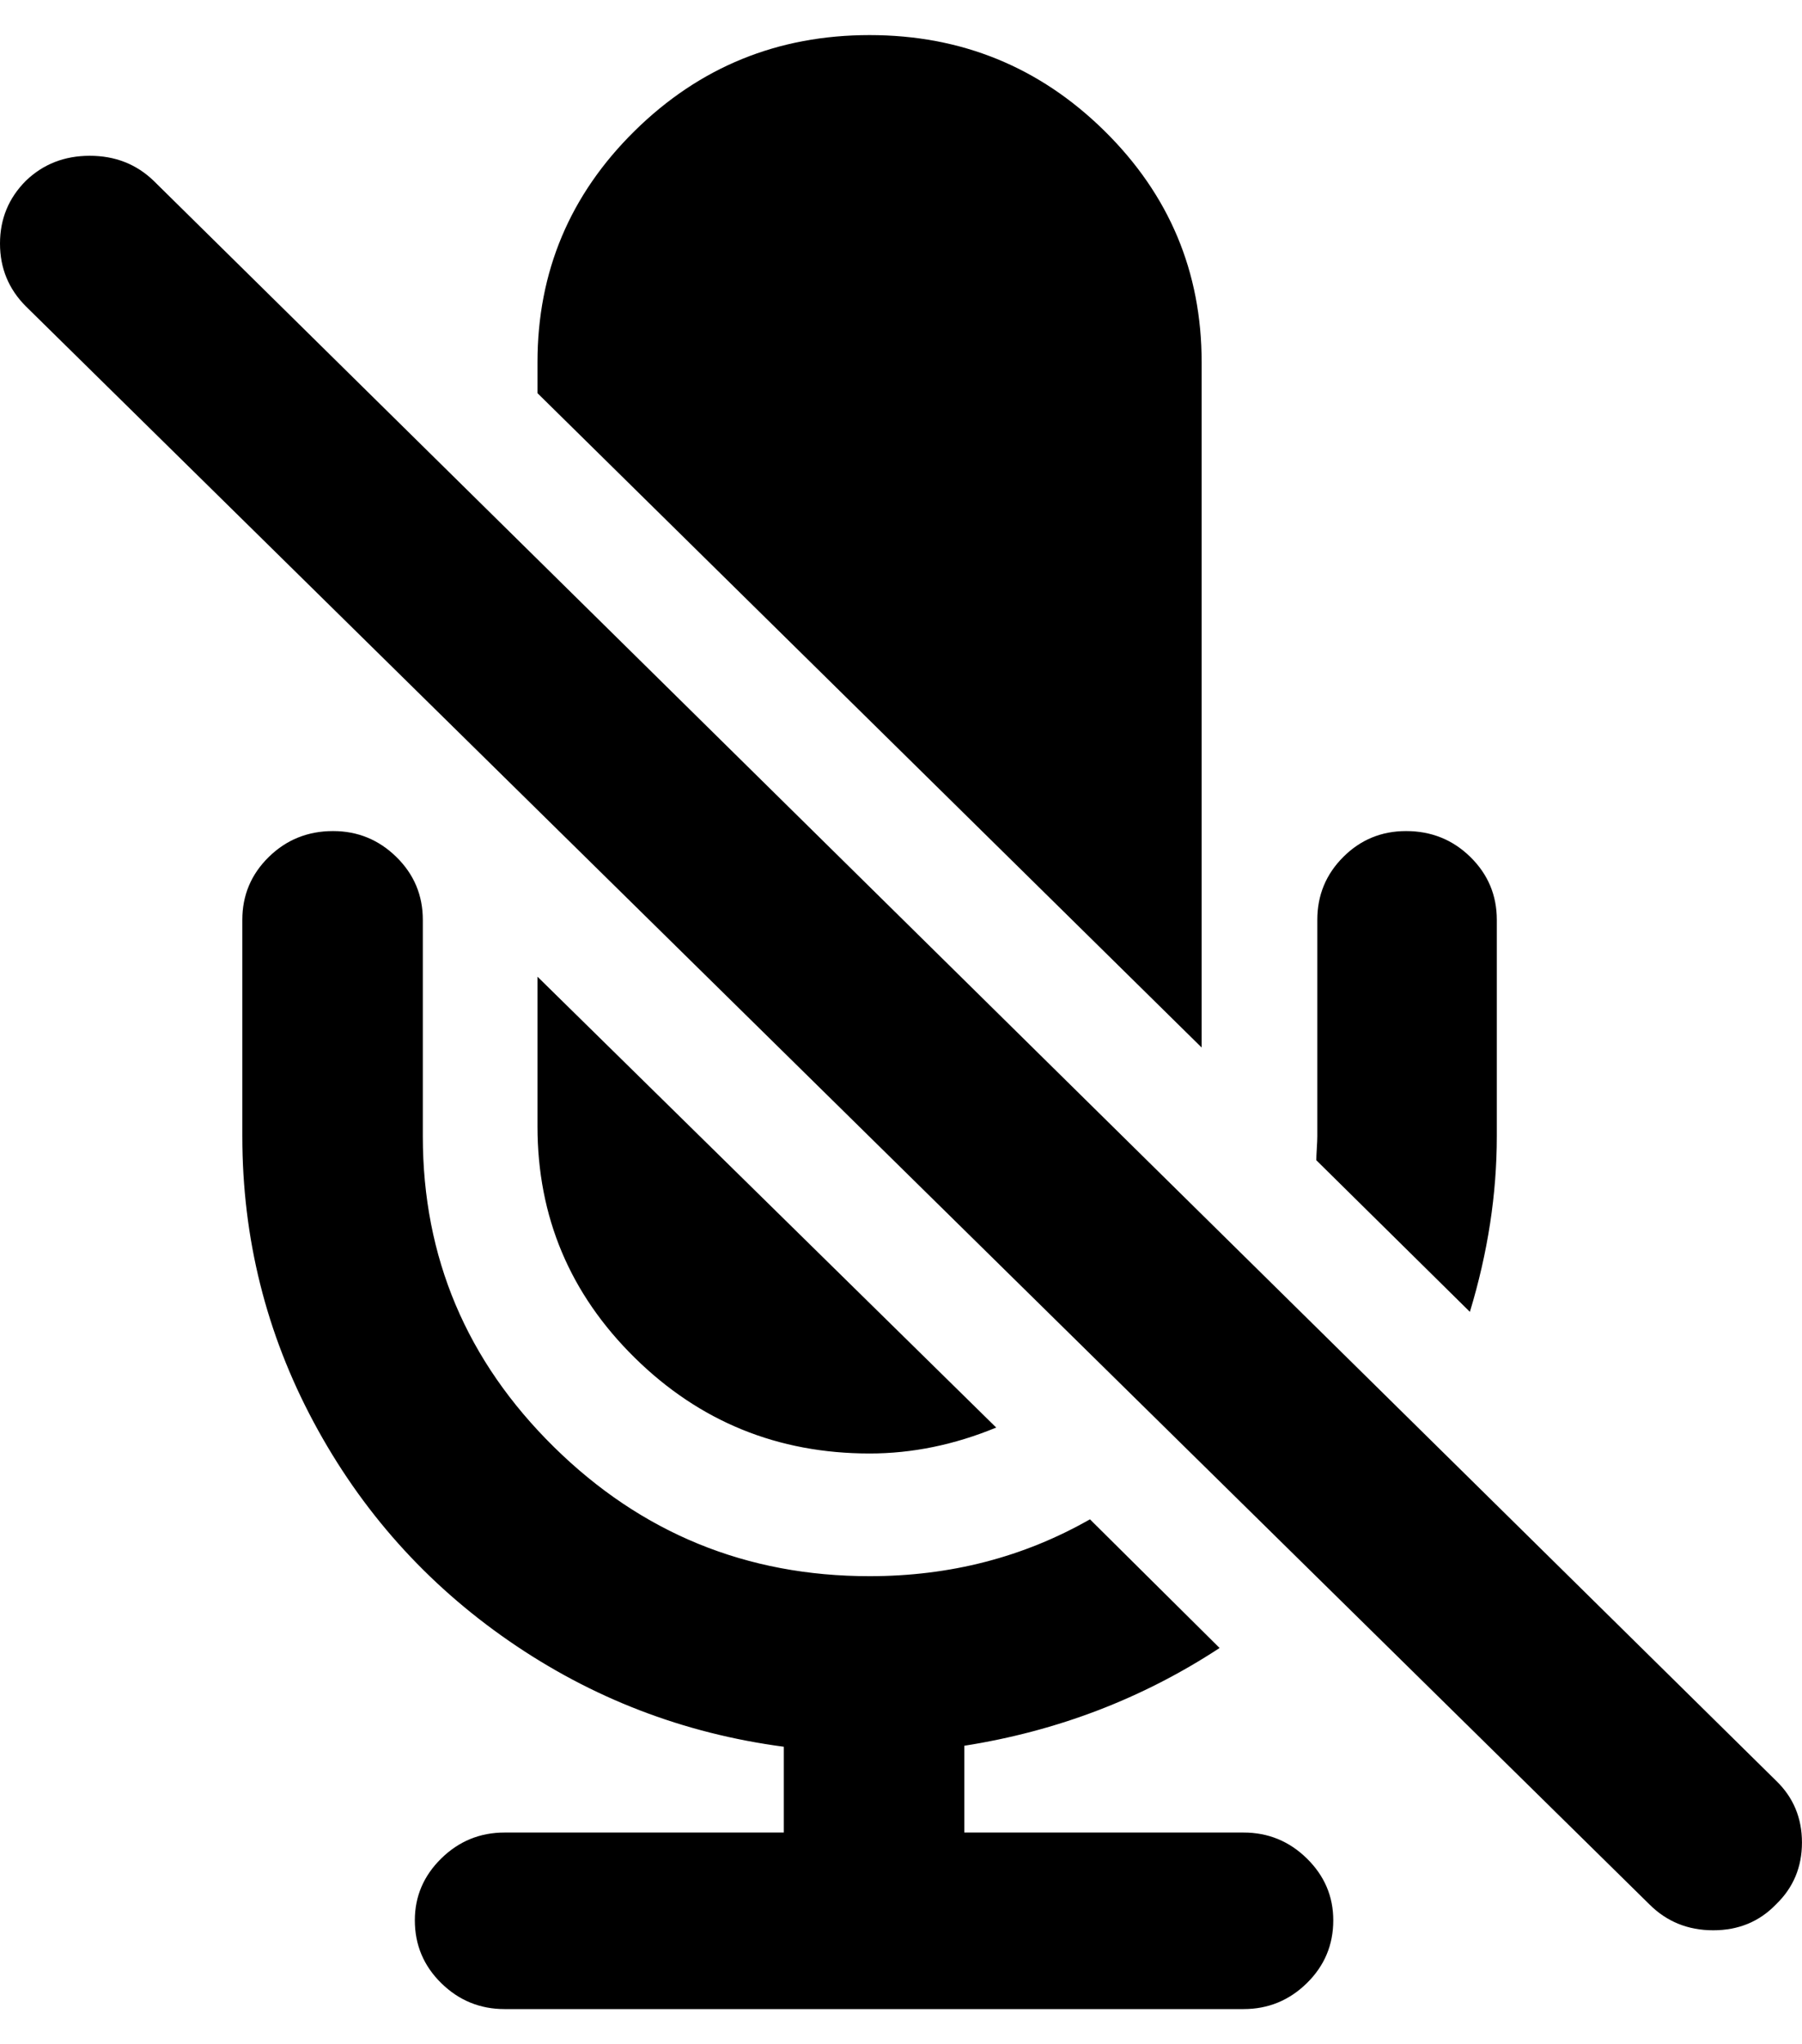 <?xml version="1.0" encoding="UTF-8"?>
<svg xmlns="http://www.w3.org/2000/svg" height="1000" width="881.836"><path d="M0 119.16q0 18.056 12.688 30.744l794.464 781.776q12.688 12.688 31.232 12.688t30.744 -12.688q12.688 -12.2 12.688 -30.256t-12.688 -30.256l-793.976 -782.752q-12.688 -12.2 -31.232 -12.2t-31.232 12.2q-12.688 12.688 -12.688 30.744zm118.584 436.76v-105.896q0 -18.056 12.932 -30.744t31.476 -12.688q18.056 0 30.988 12.688t12.932 30.744v105.896q0 88.816 64.172 152.012t154.452 63.196q59.048 0 107.848 -27.816l63.44 62.952q-56.608 37.088 -124.928 47.824v42.456h136.64q18.056 0 30.988 12.688t12.932 30.256q0 18.056 -12.932 30.744t-30.988 12.688h-361.608q-18.056 0 -30.988 -12.688t-12.932 -30.744q0 -17.568 12.932 -30.256t30.988 -12.688h136.64v-41.968q-73.688 -9.76 -134.444 -51.728t-95.648 -107.116 -34.892 -139.812zm144.448 -4.88v-73.2l224.48 220.576q-30.744 12.688 -61.976 12.688 -67.344 0 -114.924 -46.848t-47.58 -113.216zm0 -358.68v-15.128q0 -66.368 47.58 -113.216t114.924 -46.848 114.924 46.848 47.58 113.216v335.256zm381.128 375.272q0 -1.952 .244 -5.856t.244 -5.856v-105.896q0 -18.056 12.688 -30.744t30.744 -12.688q18.544 0 31.476 12.688t12.932 30.744v105.896q0 42.456 -13.176 85.888z" fill="#000000"/></svg>
